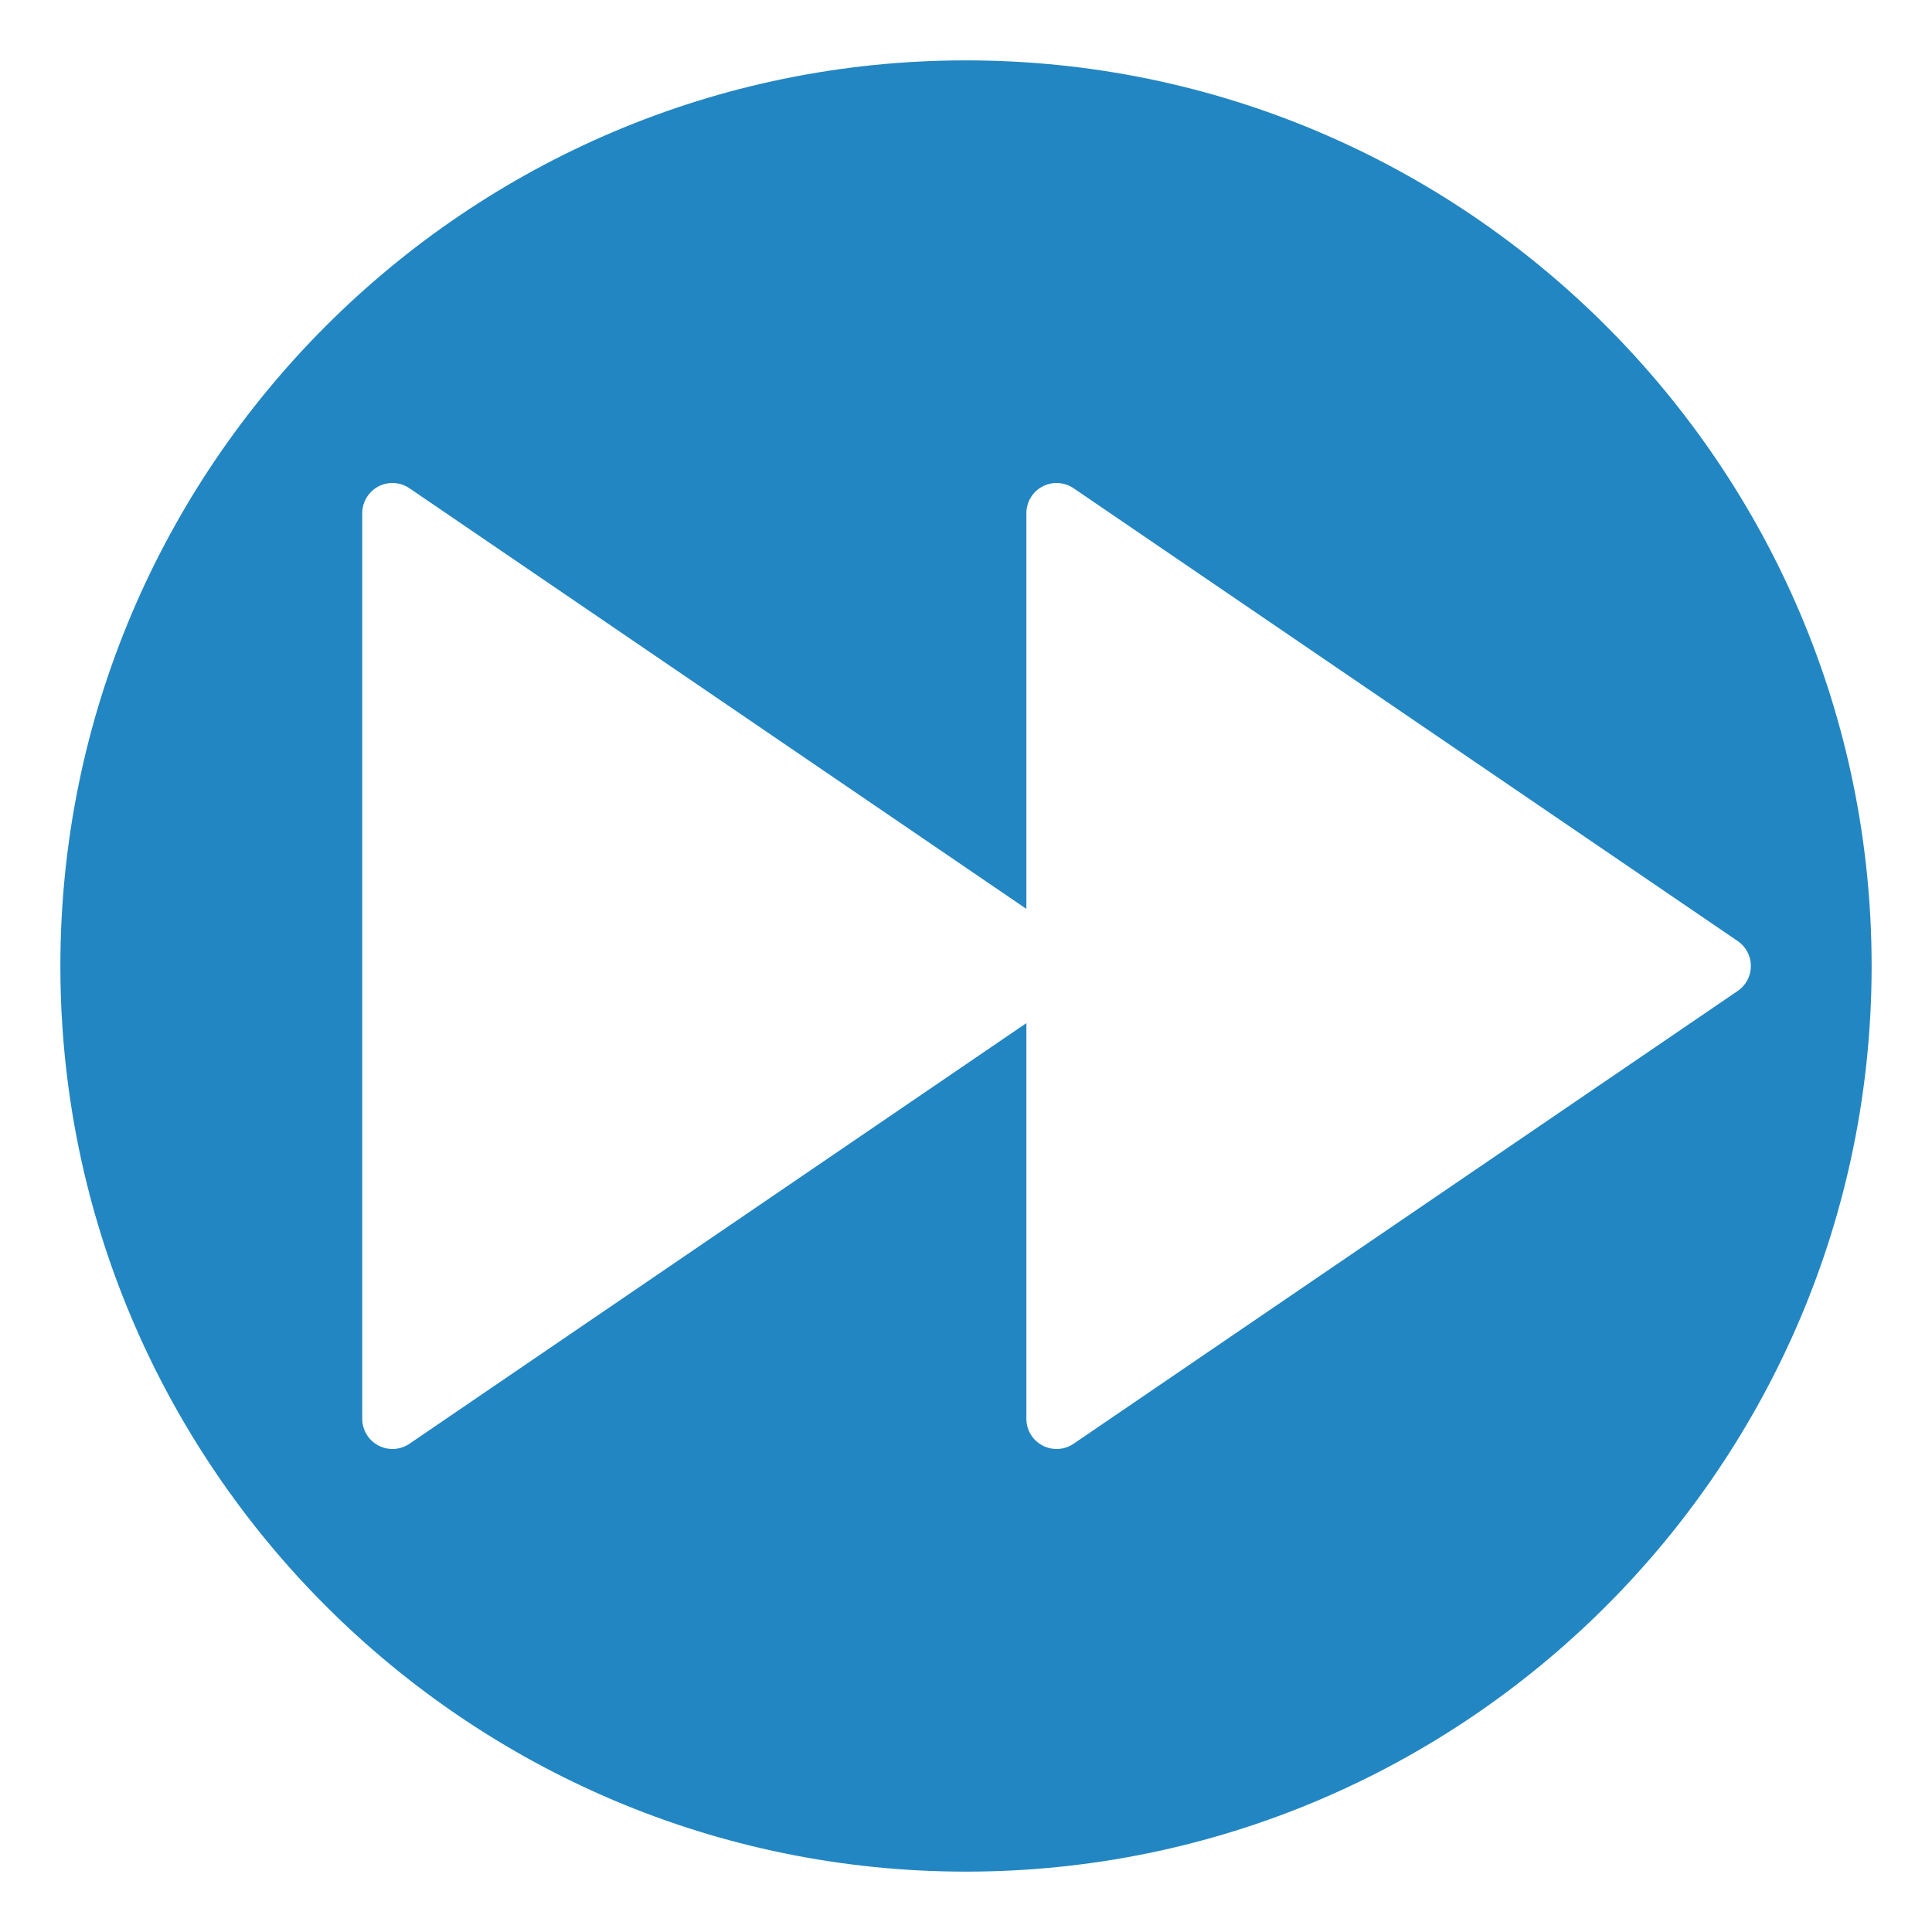 <?xml version="1.0" encoding="UTF-8"?>
<svg width="32px" height="32px" viewBox="0 0 32 32" version="1.1" xmlns="http://www.w3.org/2000/svg" xmlns:xlink="http://www.w3.org/1999/xlink">
    <!-- Generator: Sketch 54.1 (76490) - https://sketchapp.com -->
    <title>fast-forward</title>
    <desc>Created with Sketch.</desc>
    <g id="fast-forward" stroke="none" stroke-width="1" fill="none" fill-rule="evenodd">
        <g transform="translate(1, 1)" fill="#2286C3" fill-rule="nonzero" id="Shape">
            <path d="M15,0 C6.729,0 0,6.729 0,15 C0,23.271 6.729,30 15,30 C23.271,30 30,23.271 30,15 C30,6.729 23.271,0 15,0 Z M27.782,15.413 L16.782,22.913 C16.698,22.971 16.599,23 16.5,23 C16.42,23 16.34,22.981 16.267,22.942 C16.102,22.855 16,22.686 16,22.5 L16,15.946 L5.782,22.913 C5.697,22.971 5.598,23 5.5,23 C5.42,23 5.34,22.981 5.266,22.942 C5.103,22.855 5,22.686 5,22.5 L5,7.5 C5,7.314 5.103,7.144 5.266,7.058 C5.43,6.971 5.629,6.983 5.782,7.087 L16,14.054 L16,7.5 C16,7.314 16.102,7.144 16.267,7.058 C16.43,6.971 16.629,6.983 16.782,7.087 L27.782,14.587 C27.919,14.68 28,14.835 28,15 C28,15.165 27.919,15.32 27.782,15.413 Z"></path>
        </g>
    </g>
</svg>